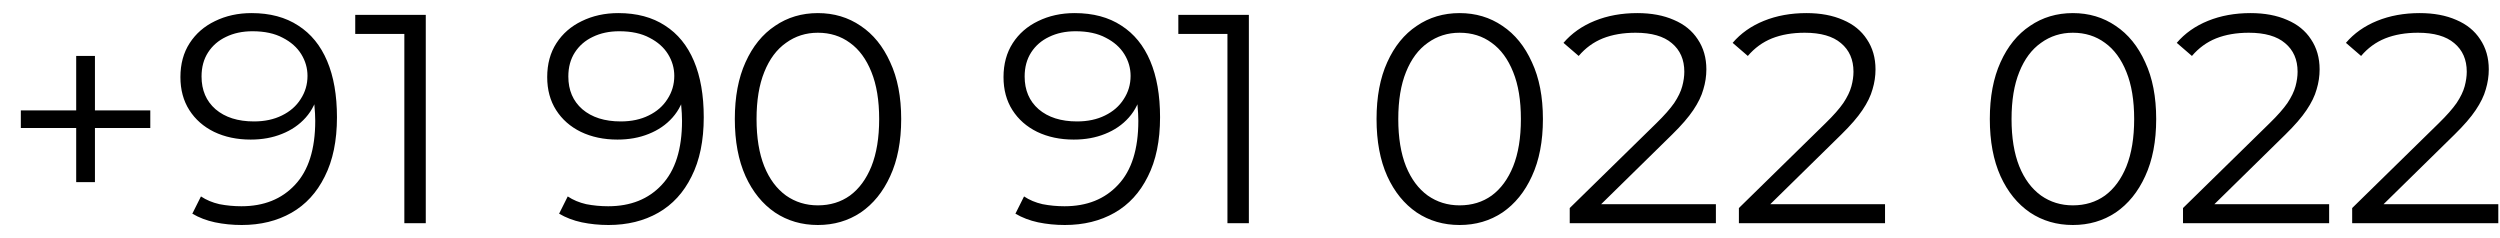 <svg width="84" height="8" viewBox="0 0 84 8" fill="none" xmlns="http://www.w3.org/2000/svg">
<path d="M2.56 6.12V1.88H3.19V6.12H2.56ZM0.7 4.3V3.71H5.05V4.3H0.7ZM8.452 0.44C9.072 0.44 9.595 0.58 10.022 0.86C10.449 1.133 10.772 1.53 10.992 2.05C11.212 2.57 11.322 3.2 11.322 3.94C11.322 4.727 11.185 5.39 10.912 5.93C10.645 6.47 10.272 6.877 9.792 7.15C9.312 7.423 8.755 7.56 8.122 7.56C7.809 7.56 7.509 7.53 7.222 7.47C6.942 7.41 6.689 7.313 6.462 7.18L6.752 6.6C6.932 6.72 7.139 6.807 7.372 6.86C7.612 6.907 7.859 6.93 8.112 6.93C8.865 6.93 9.465 6.69 9.912 6.21C10.365 5.73 10.592 5.013 10.592 4.06C10.592 3.907 10.582 3.723 10.562 3.51C10.549 3.297 10.512 3.083 10.452 2.87L10.702 3.06C10.635 3.407 10.492 3.703 10.272 3.95C10.059 4.19 9.792 4.373 9.472 4.5C9.159 4.627 8.809 4.69 8.422 4.69C7.962 4.69 7.552 4.603 7.192 4.43C6.839 4.257 6.562 4.013 6.362 3.7C6.162 3.387 6.062 3.017 6.062 2.59C6.062 2.15 6.165 1.77 6.372 1.45C6.579 1.13 6.862 0.883 7.222 0.71C7.589 0.53 7.999 0.44 8.452 0.44ZM8.482 1.05C8.149 1.05 7.852 1.113 7.592 1.24C7.339 1.36 7.139 1.533 6.992 1.76C6.845 1.987 6.772 2.257 6.772 2.57C6.772 3.03 6.929 3.397 7.242 3.67C7.562 3.943 7.992 4.08 8.532 4.08C8.892 4.08 9.205 4.013 9.472 3.88C9.745 3.747 9.955 3.563 10.102 3.33C10.255 3.097 10.332 2.837 10.332 2.55C10.332 2.29 10.262 2.047 10.122 1.82C9.982 1.593 9.775 1.41 9.502 1.27C9.229 1.123 8.889 1.05 8.482 1.05ZM13.586 7.5V0.8L13.906 1.14H11.936V0.5H14.306V7.5H13.586ZM20.776 0.44C21.396 0.44 21.919 0.58 22.346 0.86C22.773 1.133 23.096 1.53 23.316 2.05C23.536 2.57 23.646 3.2 23.646 3.94C23.646 4.727 23.509 5.39 23.236 5.93C22.97 6.47 22.596 6.877 22.116 7.15C21.636 7.423 21.079 7.56 20.446 7.56C20.133 7.56 19.833 7.53 19.546 7.47C19.266 7.41 19.013 7.313 18.786 7.18L19.076 6.6C19.256 6.72 19.463 6.807 19.696 6.86C19.936 6.907 20.183 6.93 20.436 6.93C21.189 6.93 21.79 6.69 22.236 6.21C22.689 5.73 22.916 5.013 22.916 4.06C22.916 3.907 22.906 3.723 22.886 3.51C22.873 3.297 22.836 3.083 22.776 2.87L23.026 3.06C22.959 3.407 22.816 3.703 22.596 3.95C22.383 4.19 22.116 4.373 21.796 4.5C21.483 4.627 21.133 4.69 20.746 4.69C20.286 4.69 19.876 4.603 19.516 4.43C19.163 4.257 18.886 4.013 18.686 3.7C18.486 3.387 18.386 3.017 18.386 2.59C18.386 2.15 18.489 1.77 18.696 1.45C18.903 1.13 19.186 0.883 19.546 0.71C19.913 0.53 20.323 0.44 20.776 0.44ZM20.806 1.05C20.473 1.05 20.176 1.113 19.916 1.24C19.663 1.36 19.463 1.533 19.316 1.76C19.169 1.987 19.096 2.257 19.096 2.57C19.096 3.03 19.253 3.397 19.566 3.67C19.886 3.943 20.316 4.08 20.856 4.08C21.216 4.08 21.529 4.013 21.796 3.88C22.07 3.747 22.279 3.563 22.426 3.33C22.579 3.097 22.656 2.837 22.656 2.55C22.656 2.29 22.586 2.047 22.446 1.82C22.306 1.593 22.099 1.41 21.826 1.27C21.553 1.123 21.213 1.05 20.806 1.05ZM27.48 7.56C26.94 7.56 26.46 7.42 26.04 7.14C25.62 6.853 25.29 6.447 25.05 5.92C24.81 5.387 24.69 4.747 24.69 4C24.69 3.253 24.81 2.617 25.05 2.09C25.29 1.557 25.62 1.15 26.04 0.87C26.46 0.583 26.94 0.44 27.48 0.44C28.02 0.44 28.5 0.583 28.92 0.87C29.34 1.15 29.67 1.557 29.91 2.09C30.157 2.617 30.28 3.253 30.28 4C30.28 4.747 30.157 5.387 29.91 5.92C29.67 6.447 29.34 6.853 28.92 7.14C28.5 7.42 28.02 7.56 27.48 7.56ZM27.48 6.9C27.893 6.9 28.253 6.79 28.56 6.57C28.867 6.343 29.107 6.017 29.28 5.59C29.453 5.157 29.54 4.627 29.54 4C29.54 3.373 29.453 2.847 29.28 2.42C29.107 1.987 28.867 1.66 28.56 1.44C28.253 1.213 27.893 1.1 27.48 1.1C27.08 1.1 26.723 1.213 26.41 1.44C26.097 1.66 25.853 1.987 25.68 2.42C25.507 2.847 25.42 3.373 25.42 4C25.42 4.627 25.507 5.157 25.68 5.59C25.853 6.017 26.097 6.343 26.41 6.57C26.723 6.79 27.08 6.9 27.48 6.9ZM36.108 0.44C36.728 0.44 37.252 0.58 37.678 0.86C38.105 1.133 38.428 1.53 38.648 2.05C38.868 2.57 38.978 3.2 38.978 3.94C38.978 4.727 38.842 5.39 38.568 5.93C38.301 6.47 37.928 6.877 37.448 7.15C36.968 7.423 36.411 7.56 35.778 7.56C35.465 7.56 35.165 7.53 34.878 7.47C34.598 7.41 34.345 7.313 34.118 7.18L34.408 6.6C34.588 6.72 34.795 6.807 35.028 6.86C35.268 6.907 35.515 6.93 35.768 6.93C36.522 6.93 37.121 6.69 37.568 6.21C38.022 5.73 38.248 5.013 38.248 4.06C38.248 3.907 38.238 3.723 38.218 3.51C38.205 3.297 38.168 3.083 38.108 2.87L38.358 3.06C38.291 3.407 38.148 3.703 37.928 3.95C37.715 4.19 37.448 4.373 37.128 4.5C36.815 4.627 36.465 4.69 36.078 4.69C35.618 4.69 35.208 4.603 34.848 4.43C34.495 4.257 34.218 4.013 34.018 3.7C33.818 3.387 33.718 3.017 33.718 2.59C33.718 2.15 33.822 1.77 34.028 1.45C34.235 1.13 34.518 0.883 34.878 0.71C35.245 0.53 35.655 0.44 36.108 0.44ZM36.138 1.05C35.805 1.05 35.508 1.113 35.248 1.24C34.995 1.36 34.795 1.533 34.648 1.76C34.502 1.987 34.428 2.257 34.428 2.57C34.428 3.03 34.585 3.397 34.898 3.67C35.218 3.943 35.648 4.08 36.188 4.08C36.548 4.08 36.861 4.013 37.128 3.88C37.401 3.747 37.611 3.563 37.758 3.33C37.911 3.097 37.988 2.837 37.988 2.55C37.988 2.29 37.918 2.047 37.778 1.82C37.638 1.593 37.431 1.41 37.158 1.27C36.885 1.123 36.545 1.05 36.138 1.05ZM41.242 7.5V0.8L41.562 1.14H39.592V0.5H41.962V7.5H41.242ZM49.042 7.56C48.502 7.56 48.022 7.42 47.602 7.14C47.182 6.853 46.852 6.447 46.612 5.92C46.372 5.387 46.252 4.747 46.252 4C46.252 3.253 46.372 2.617 46.612 2.09C46.852 1.557 47.182 1.15 47.602 0.87C48.022 0.583 48.502 0.44 49.042 0.44C49.582 0.44 50.062 0.583 50.482 0.87C50.902 1.15 51.232 1.557 51.472 2.09C51.719 2.617 51.842 3.253 51.842 4C51.842 4.747 51.719 5.387 51.472 5.92C51.232 6.447 50.902 6.853 50.482 7.14C50.062 7.42 49.582 7.56 49.042 7.56ZM49.042 6.9C49.456 6.9 49.816 6.79 50.122 6.57C50.429 6.343 50.669 6.017 50.842 5.59C51.016 5.157 51.102 4.627 51.102 4C51.102 3.373 51.016 2.847 50.842 2.42C50.669 1.987 50.429 1.66 50.122 1.44C49.816 1.213 49.456 1.1 49.042 1.1C48.642 1.1 48.286 1.213 47.972 1.44C47.659 1.66 47.416 1.987 47.242 2.42C47.069 2.847 46.982 3.373 46.982 4C46.982 4.627 47.069 5.157 47.242 5.59C47.416 6.017 47.659 6.343 47.972 6.57C48.286 6.79 48.642 6.9 49.042 6.9ZM52.743 7.5V6.99L55.654 4.14C55.92 3.88 56.12 3.653 56.254 3.46C56.387 3.26 56.477 3.073 56.523 2.9C56.57 2.727 56.593 2.563 56.593 2.41C56.593 2.003 56.453 1.683 56.173 1.45C55.9 1.217 55.493 1.1 54.953 1.1C54.54 1.1 54.173 1.163 53.853 1.29C53.54 1.417 53.27 1.613 53.044 1.88L52.533 1.44C52.807 1.12 53.157 0.873 53.584 0.7C54.01 0.527 54.487 0.44 55.014 0.44C55.487 0.44 55.897 0.517 56.243 0.67C56.59 0.817 56.857 1.033 57.044 1.32C57.237 1.607 57.334 1.943 57.334 2.33C57.334 2.557 57.3 2.78 57.233 3C57.173 3.22 57.06 3.453 56.894 3.7C56.733 3.94 56.497 4.213 56.184 4.52L53.514 7.14L53.313 6.86H57.654V7.5H52.743ZM58.427 7.5V6.99L61.337 4.14C61.604 3.88 61.804 3.653 61.937 3.46C62.07 3.26 62.16 3.073 62.207 2.9C62.254 2.727 62.277 2.563 62.277 2.41C62.277 2.003 62.137 1.683 61.857 1.45C61.584 1.217 61.177 1.1 60.637 1.1C60.224 1.1 59.857 1.163 59.537 1.29C59.224 1.417 58.954 1.613 58.727 1.88L58.217 1.44C58.49 1.12 58.84 0.873 59.267 0.7C59.694 0.527 60.17 0.44 60.697 0.44C61.17 0.44 61.58 0.517 61.927 0.67C62.274 0.817 62.54 1.033 62.727 1.32C62.92 1.607 63.017 1.943 63.017 2.33C63.017 2.557 62.984 2.78 62.917 3C62.857 3.22 62.744 3.453 62.577 3.7C62.417 3.94 62.18 4.213 61.867 4.52L59.197 7.14L58.997 6.86H63.337V7.5H58.427ZM69.648 7.56C69.108 7.56 68.628 7.42 68.208 7.14C67.788 6.853 67.458 6.447 67.218 5.92C66.978 5.387 66.858 4.747 66.858 4C66.858 3.253 66.978 2.617 67.218 2.09C67.458 1.557 67.788 1.15 68.208 0.87C68.628 0.583 69.108 0.44 69.648 0.44C70.188 0.44 70.668 0.583 71.088 0.87C71.508 1.15 71.838 1.557 72.078 2.09C72.325 2.617 72.448 3.253 72.448 4C72.448 4.747 72.325 5.387 72.078 5.92C71.838 6.447 71.508 6.853 71.088 7.14C70.668 7.42 70.188 7.56 69.648 7.56ZM69.648 6.9C70.061 6.9 70.421 6.79 70.728 6.57C71.035 6.343 71.275 6.017 71.448 5.59C71.621 5.157 71.708 4.627 71.708 4C71.708 3.373 71.621 2.847 71.448 2.42C71.275 1.987 71.035 1.66 70.728 1.44C70.421 1.213 70.061 1.1 69.648 1.1C69.248 1.1 68.891 1.213 68.578 1.44C68.265 1.66 68.021 1.987 67.848 2.42C67.675 2.847 67.588 3.373 67.588 4C67.588 4.627 67.675 5.157 67.848 5.59C68.021 6.017 68.265 6.343 68.578 6.57C68.891 6.79 69.248 6.9 69.648 6.9ZM73.349 7.5V6.99L76.259 4.14C76.526 3.88 76.726 3.653 76.859 3.46C76.992 3.26 77.082 3.073 77.129 2.9C77.176 2.727 77.199 2.563 77.199 2.41C77.199 2.003 77.059 1.683 76.779 1.45C76.506 1.217 76.099 1.1 75.559 1.1C75.146 1.1 74.779 1.163 74.459 1.29C74.146 1.417 73.876 1.613 73.649 1.88L73.139 1.44C73.412 1.12 73.762 0.873 74.189 0.7C74.616 0.527 75.092 0.44 75.619 0.44C76.092 0.44 76.502 0.517 76.849 0.67C77.196 0.817 77.462 1.033 77.649 1.32C77.842 1.607 77.939 1.943 77.939 2.33C77.939 2.557 77.906 2.78 77.839 3C77.779 3.22 77.666 3.453 77.499 3.7C77.339 3.94 77.102 4.213 76.789 4.52L74.119 7.14L73.919 6.86H78.259V7.5H73.349ZM79.033 7.5V6.99L81.943 4.14C82.209 3.88 82.409 3.653 82.543 3.46C82.676 3.26 82.766 3.073 82.813 2.9C82.859 2.727 82.883 2.563 82.883 2.41C82.883 2.003 82.743 1.683 82.463 1.45C82.189 1.217 81.783 1.1 81.243 1.1C80.829 1.1 80.463 1.163 80.143 1.29C79.829 1.417 79.559 1.613 79.333 1.88L78.823 1.44C79.096 1.12 79.446 0.873 79.873 0.7C80.299 0.527 80.776 0.44 81.303 0.44C81.776 0.44 82.186 0.517 82.533 0.67C82.879 0.817 83.146 1.033 83.333 1.32C83.526 1.607 83.623 1.943 83.623 2.33C83.623 2.557 83.589 2.78 83.523 3C83.463 3.22 83.349 3.453 83.183 3.7C83.023 3.94 82.786 4.213 82.473 4.52L79.803 7.14L79.603 6.86H83.943V7.5H79.033Z" fill="black"/>
</svg>
